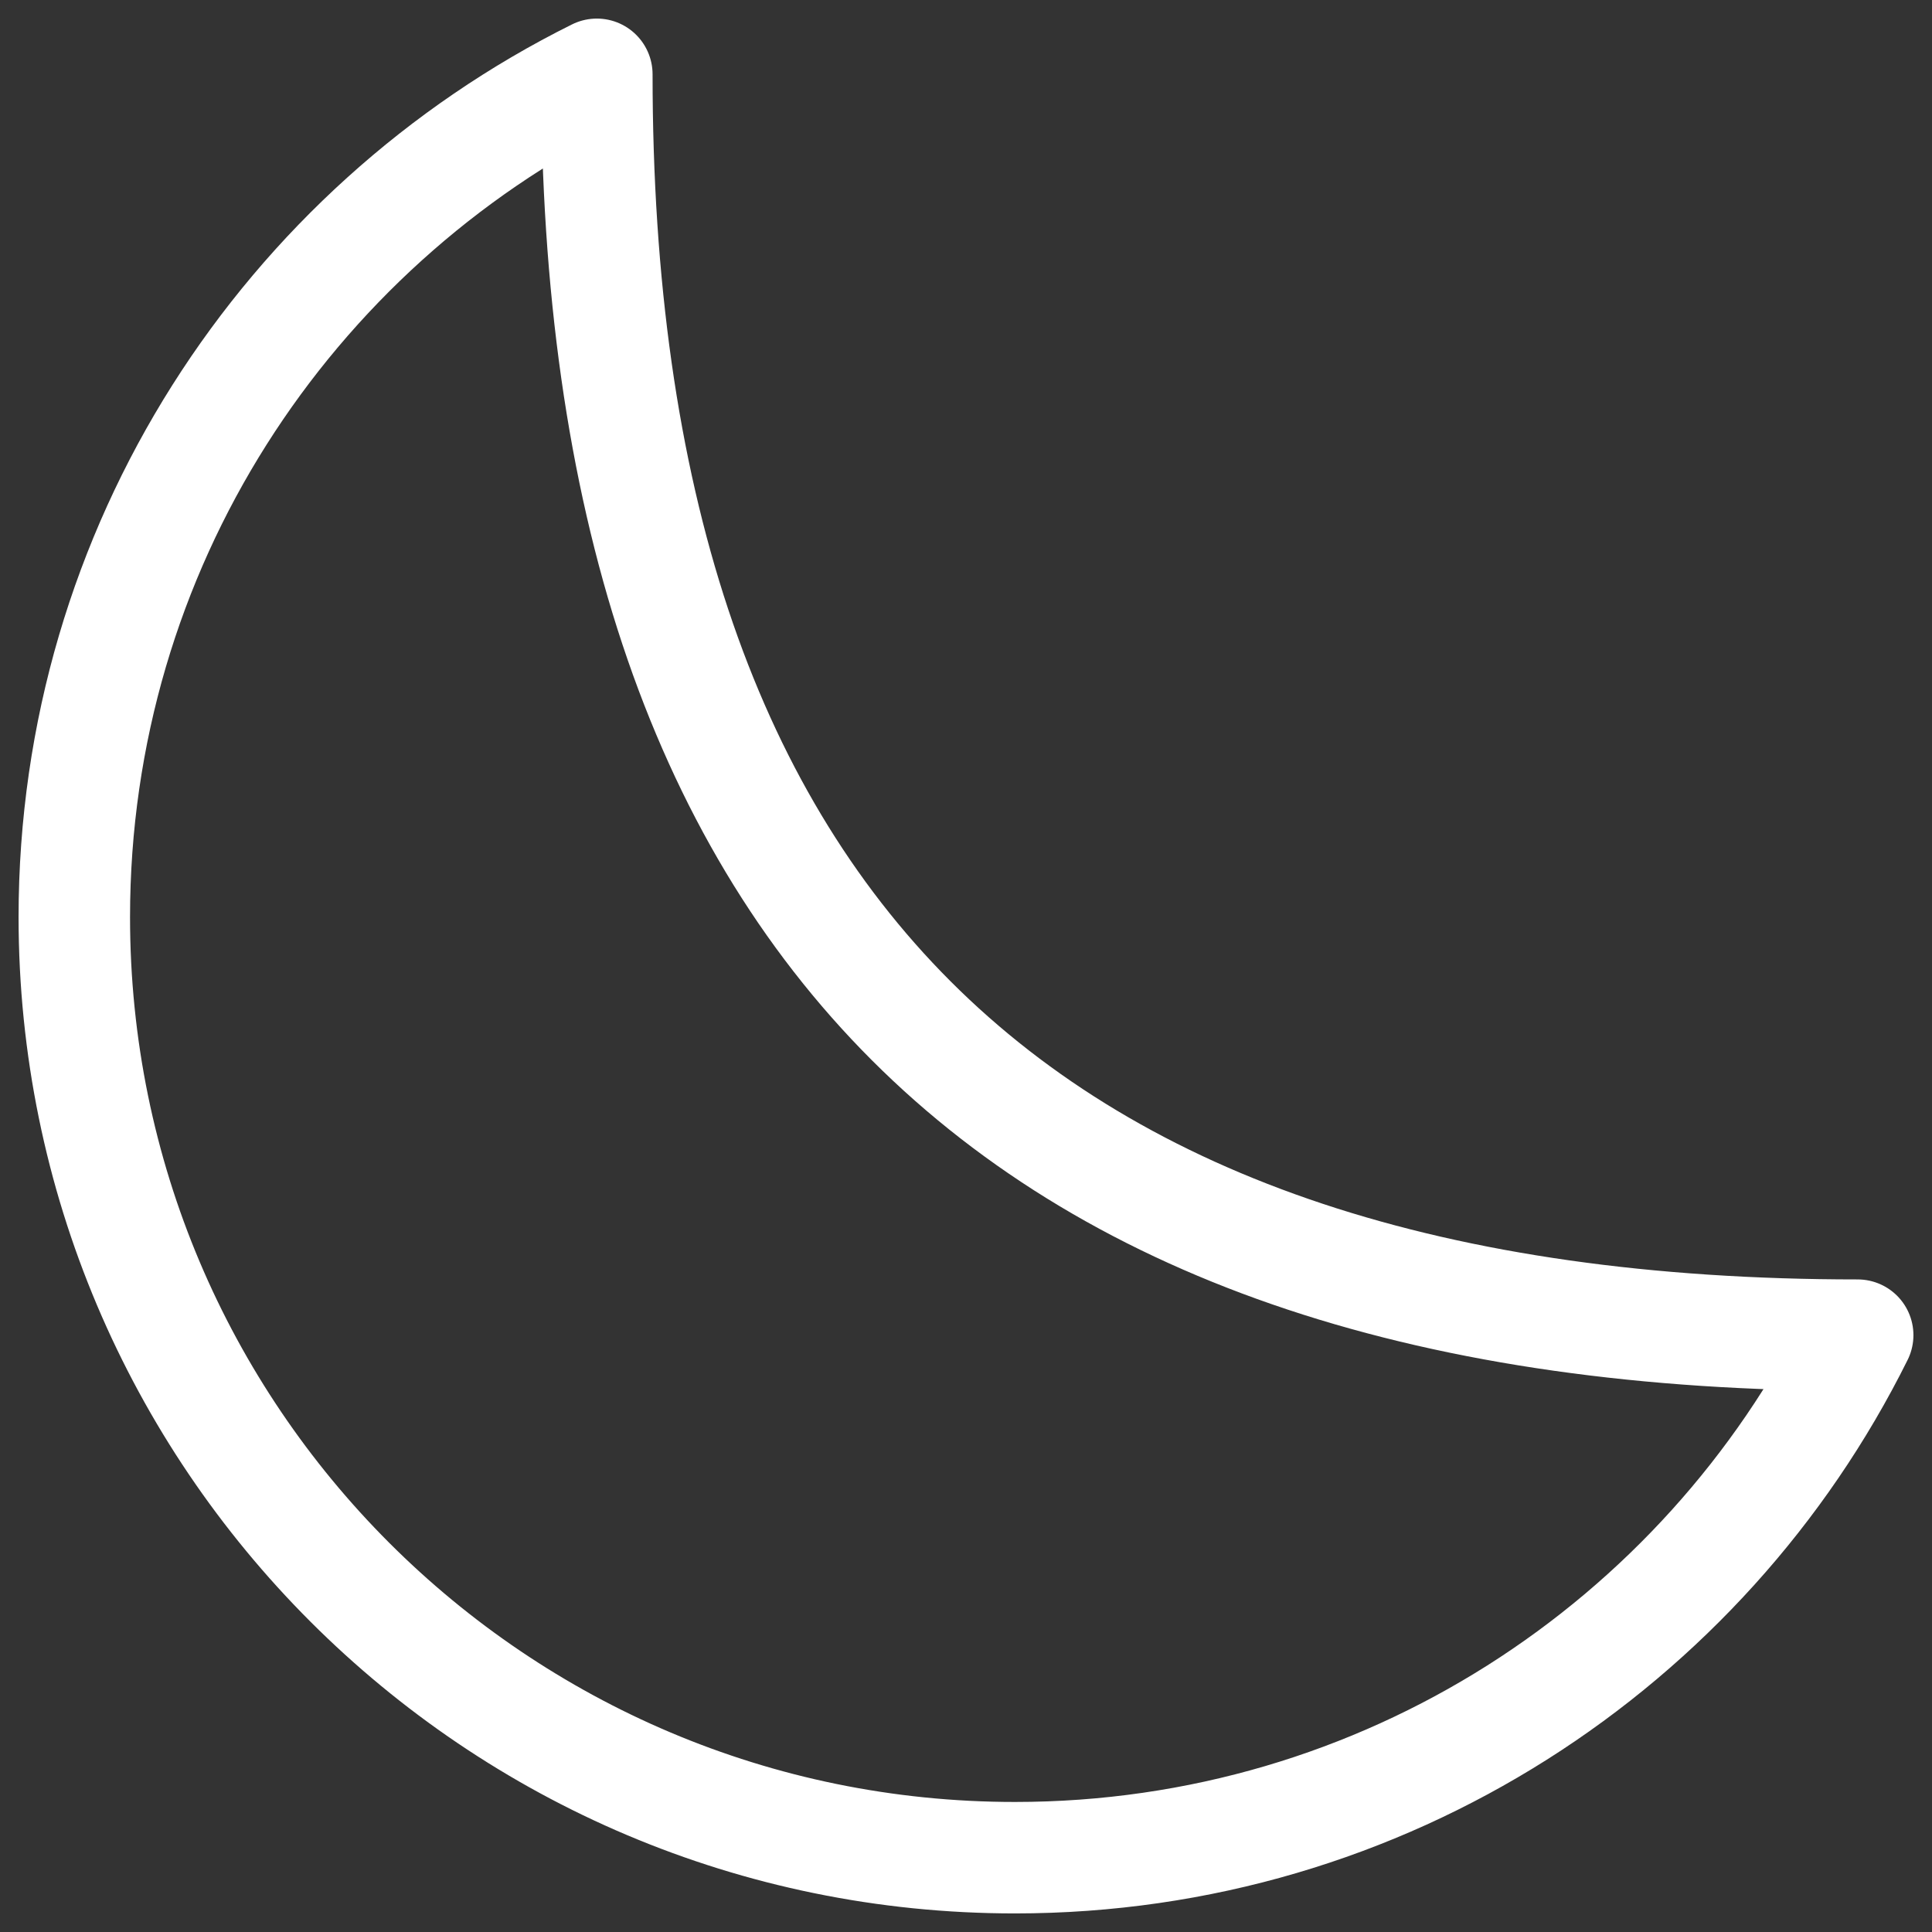 <svg width="26" height="26" viewBox="0 0 26 26" fill="none" xmlns="http://www.w3.org/2000/svg">
<rect x="0" y="0" width="26" height="26" fill="#333333" stroke="none"/>
<path d="M1 12.342C1 19.333 6.667 25 13.658 25C18.628 25 22.929 22.136 25 17.968C13.658 17.968 8.032 12.342 8.032 1C3.864 3.071 1 7.372 1 12.342Z" stroke="white" stroke-width="1.5" stroke-linecap="round" stroke-linejoin="round"/>
</svg>

